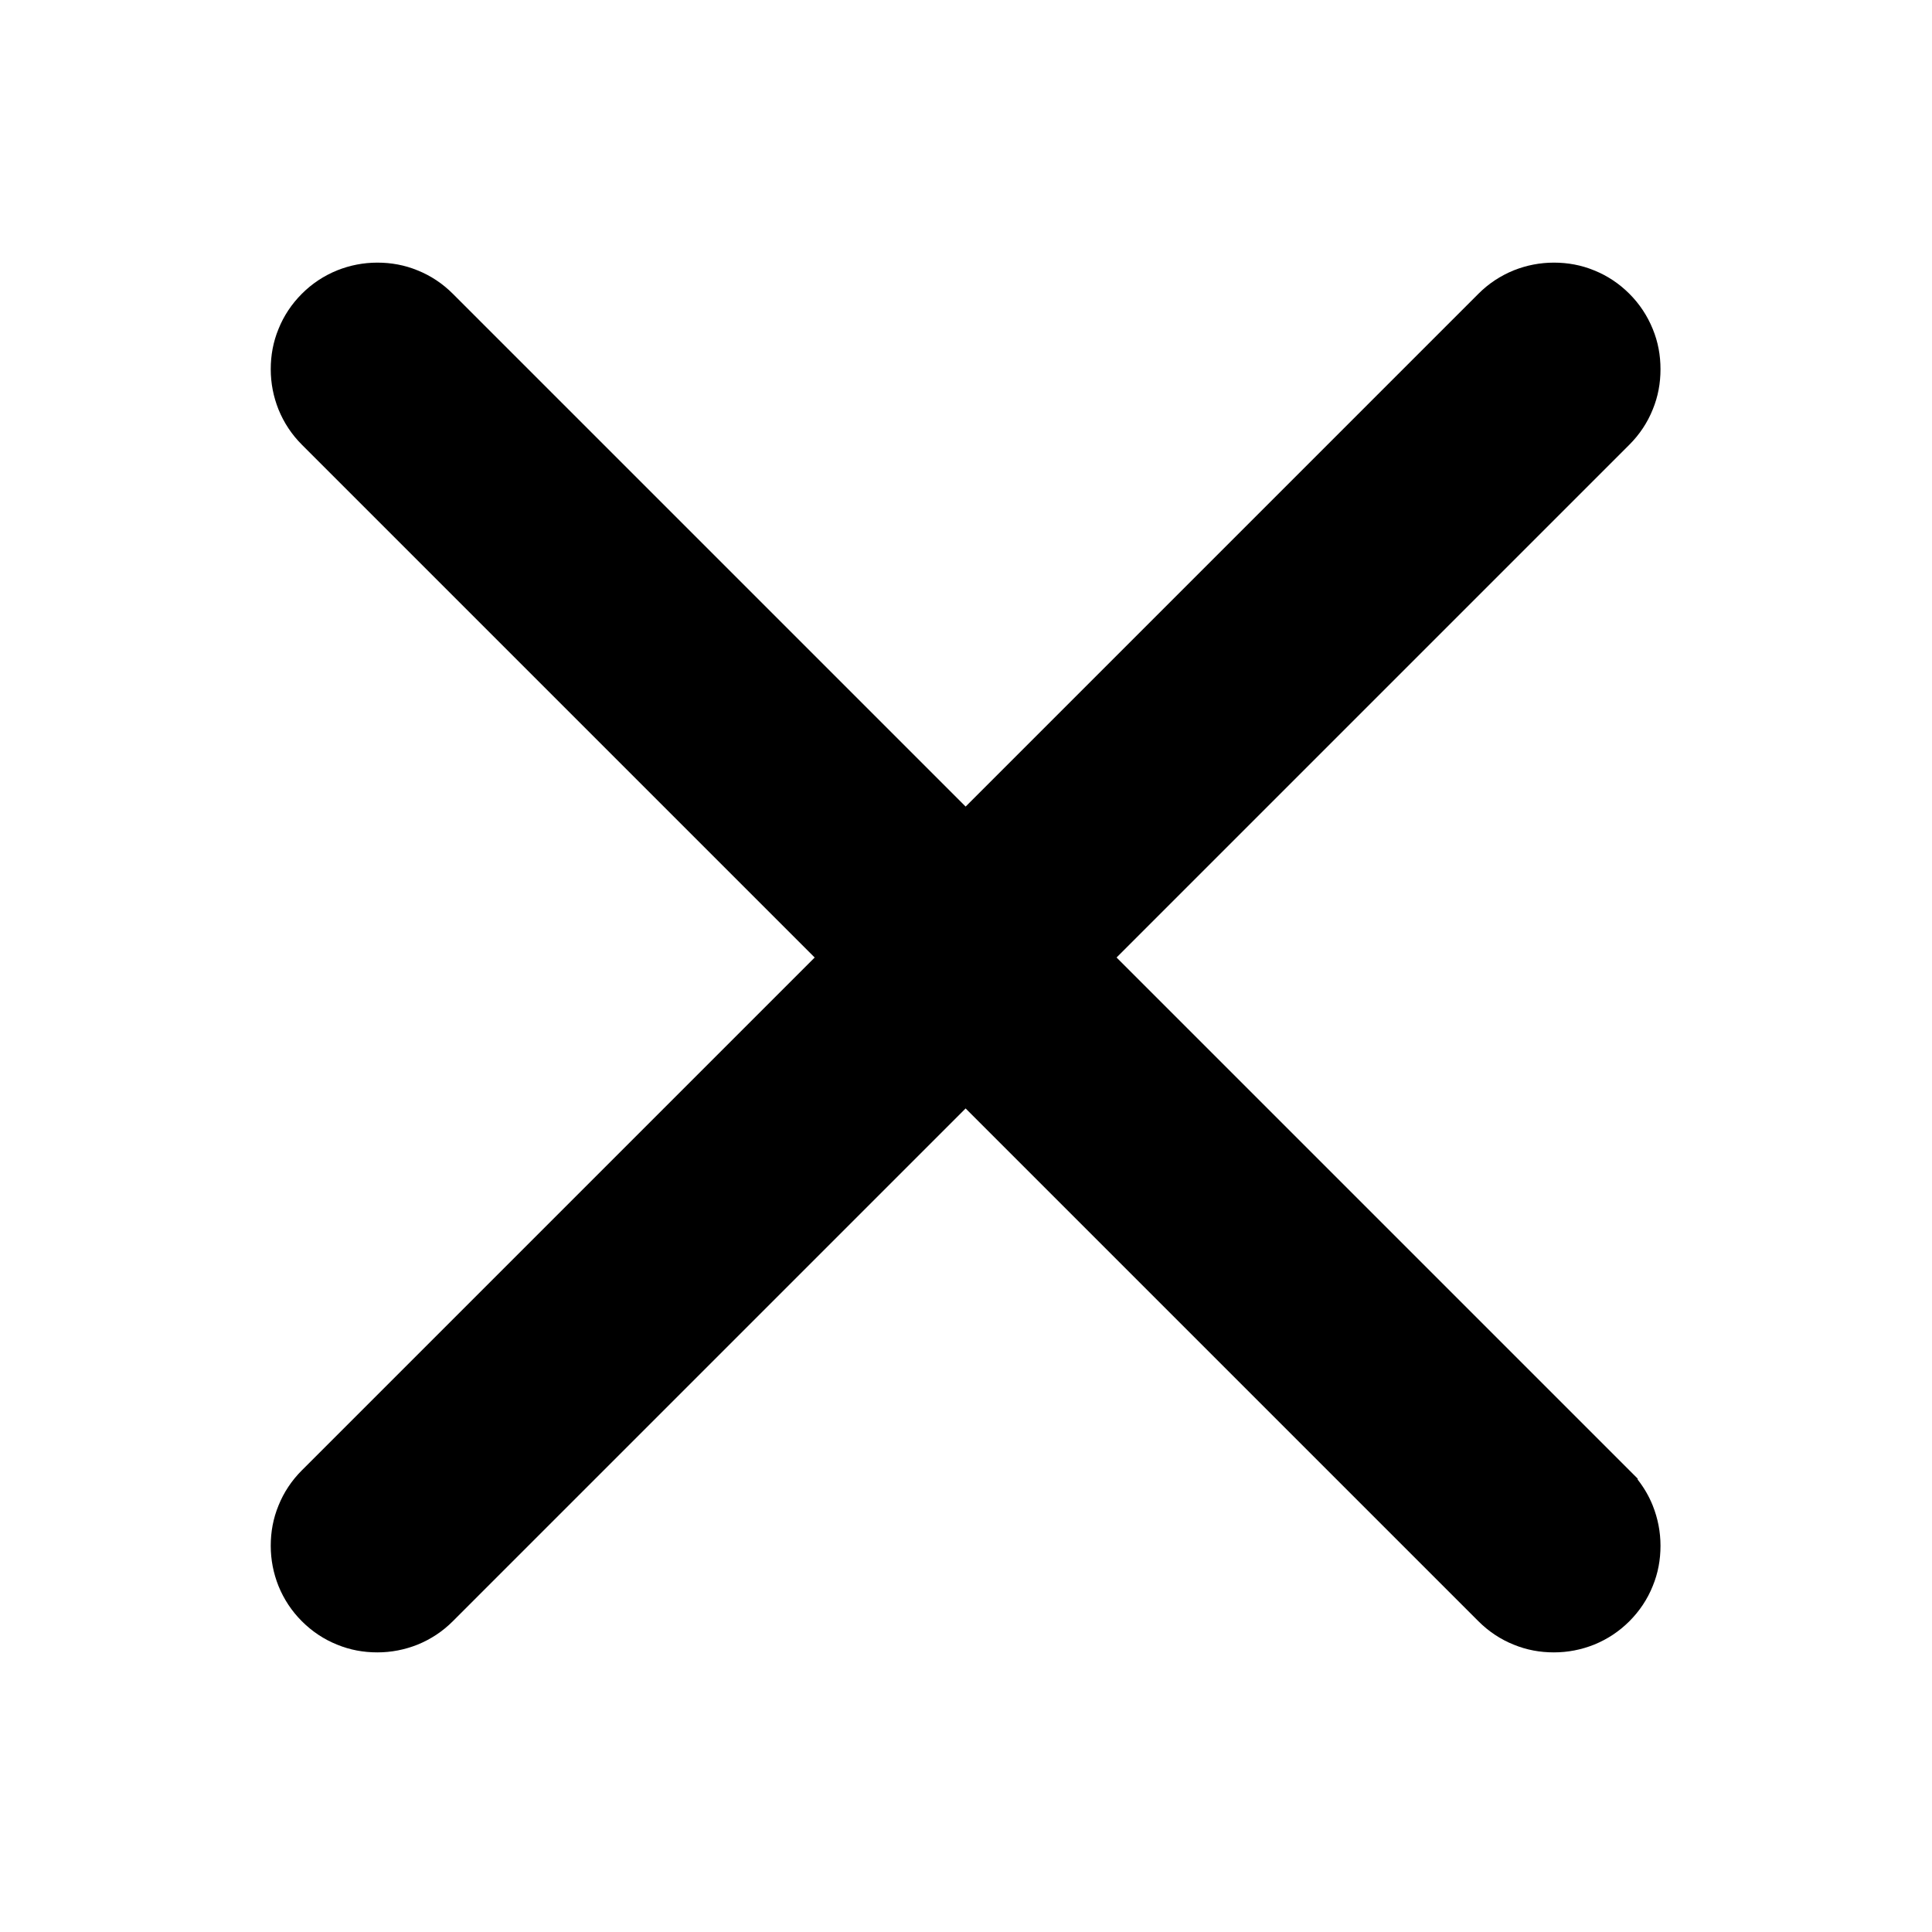 <svg enable-background="new 0 0 1024 1024" viewBox="0 0 1024 1024" xmlns="http://www.w3.org/2000/svg"><path d="m794.2 166.3-282.4 282.5-282.5-282.5c-16.2-16.2-42.5-16.2-58.7 0s-16.2 42.5 0 58.7l282.4 282.5-282.4 282.4c-16.2 16.2-16.2 42.5 0 58.7s42.5 16.2 58.7 0l282.4-282.4 282.4 282.4c16.2 16.2 42.5 16.2 58.7 0s16.2-42.5 0-58.7l-282.3-282.4 282.4-282.4c16.2-16.2 16.2-42.5 0-58.7-16.2-16.3-42.5-16.3-58.7-.1z"/><path clip-rule="evenodd" d="m876 174.4c-2.9-7.1-7-13.3-12.4-18.7s-11.7-9.6-18.7-12.4c-6.8-2.8-13.9-4.1-21.3-4.1s-14.5 1.4-21.3 4.1c-7.1 2.9-13.3 7-18.7 12.4l-271.8 271.8-271.8-271.8c-5.4-5.4-11.7-9.6-18.7-12.4-6.8-2.8-13.9-4.1-21.3-4.1s-14.5 1.4-21.3 4.1c-7.1 2.9-13.3 7-18.7 12.4s-9.6 11.7-12.4 18.7c-2.8 6.8-4.1 13.9-4.1 21.3s1.4 14.5 4.1 21.3c2.9 7.1 7 13.3 12.4 18.7 0 0 .1.1.1.1l271.7 271.7-271.8 271.8c-5.4 5.4-9.6 11.7-12.4 18.7-2.8 6.8-4.1 13.9-4.1 21.3s1.4 14.5 4.1 21.3c2.9 7.1 7 13.3 12.4 18.7s11.7 9.6 18.7 12.4c6.8 2.8 13.9 4.1 21.3 4.1s14.5-1.4 21.3-4.1c7.1-2.9 13.3-7 18.7-12.4l271.8-271.8 271.8 271.8c5.4 5.4 11.7 9.6 18.7 12.4 6.8 2.8 13.9 4.1 21.3 4.1s14.5-1.4 21.3-4.1c7.1-2.9 13.3-7 18.7-12.4s9.6-11.7 12.4-18.7c2.8-6.8 4.1-13.9 4.1-21.3s-1.4-14.5-4.1-21.3c-2-5-4.7-9.6-8-13.8v-.5l-4.4-4.4-271.8-271.8 271.8-271.8c5.4-5.4 9.6-11.7 12.4-18.7 2.8-6.8 4.1-13.9 4.1-21.3s-1.3-14.5-4.1-21.3zm-42.5-3.2c3.3 1.3 6.2 3.3 8.8 5.8 2.5 2.5 4.5 5.5 5.8 8.8 1.3 3.2 1.9 6.5 1.9 10s-.6 6.8-1.9 10c-1.3 3.3-3.3 6.2-5.8 8.7l-293.1 293 288.7 288.7 4.4 4.4c2.5 2.5 4.5 5.5 5.8 8.8 1.3 3.2 1.9 6.5 1.9 10s-.6 6.8-1.9 10c-1.3 3.3-3.3 6.2-5.8 8.8-2.5 2.5-5.5 4.5-8.8 5.8-3.2 1.3-6.5 1.9-10 1.9s-6.8-.6-10-1.9c-3.3-1.3-6.2-3.3-8.8-5.8l-292.9-293.3-293 293c-2.5 2.5-5.5 4.5-8.8 5.8-3.2 1.3-6.5 1.9-10 1.9s-6.8-.6-10-1.9c-3.3-1.3-6.2-3.3-8.8-5.8-2.5-2.5-4.5-5.5-5.8-8.8-1.3-3.2-1.9-6.5-1.9-10s.6-6.8 1.9-10c1.3-3.3 3.3-6.2 5.8-8.7l293.1-293.1-293.2-293c-2.5-2.5-4.4-5.4-5.7-8.6s-1.9-6.5-1.9-10 .6-6.8 1.9-10c1.3-3.3 3.3-6.2 5.8-8.8s5.5-4.5 8.8-5.8c3.2-1.3 6.5-1.9 10-1.9s6.8.6 10 1.9c3.3 1.3 6.2 3.3 8.7 5.8l293.1 293.1 293-293c2.5-2.5 5.5-4.5 8.8-5.8 3.2-1.3 6.5-1.9 10-1.9 3.4-.1 6.8.6 9.9 1.9z" fill-rule="evenodd"/></svg>